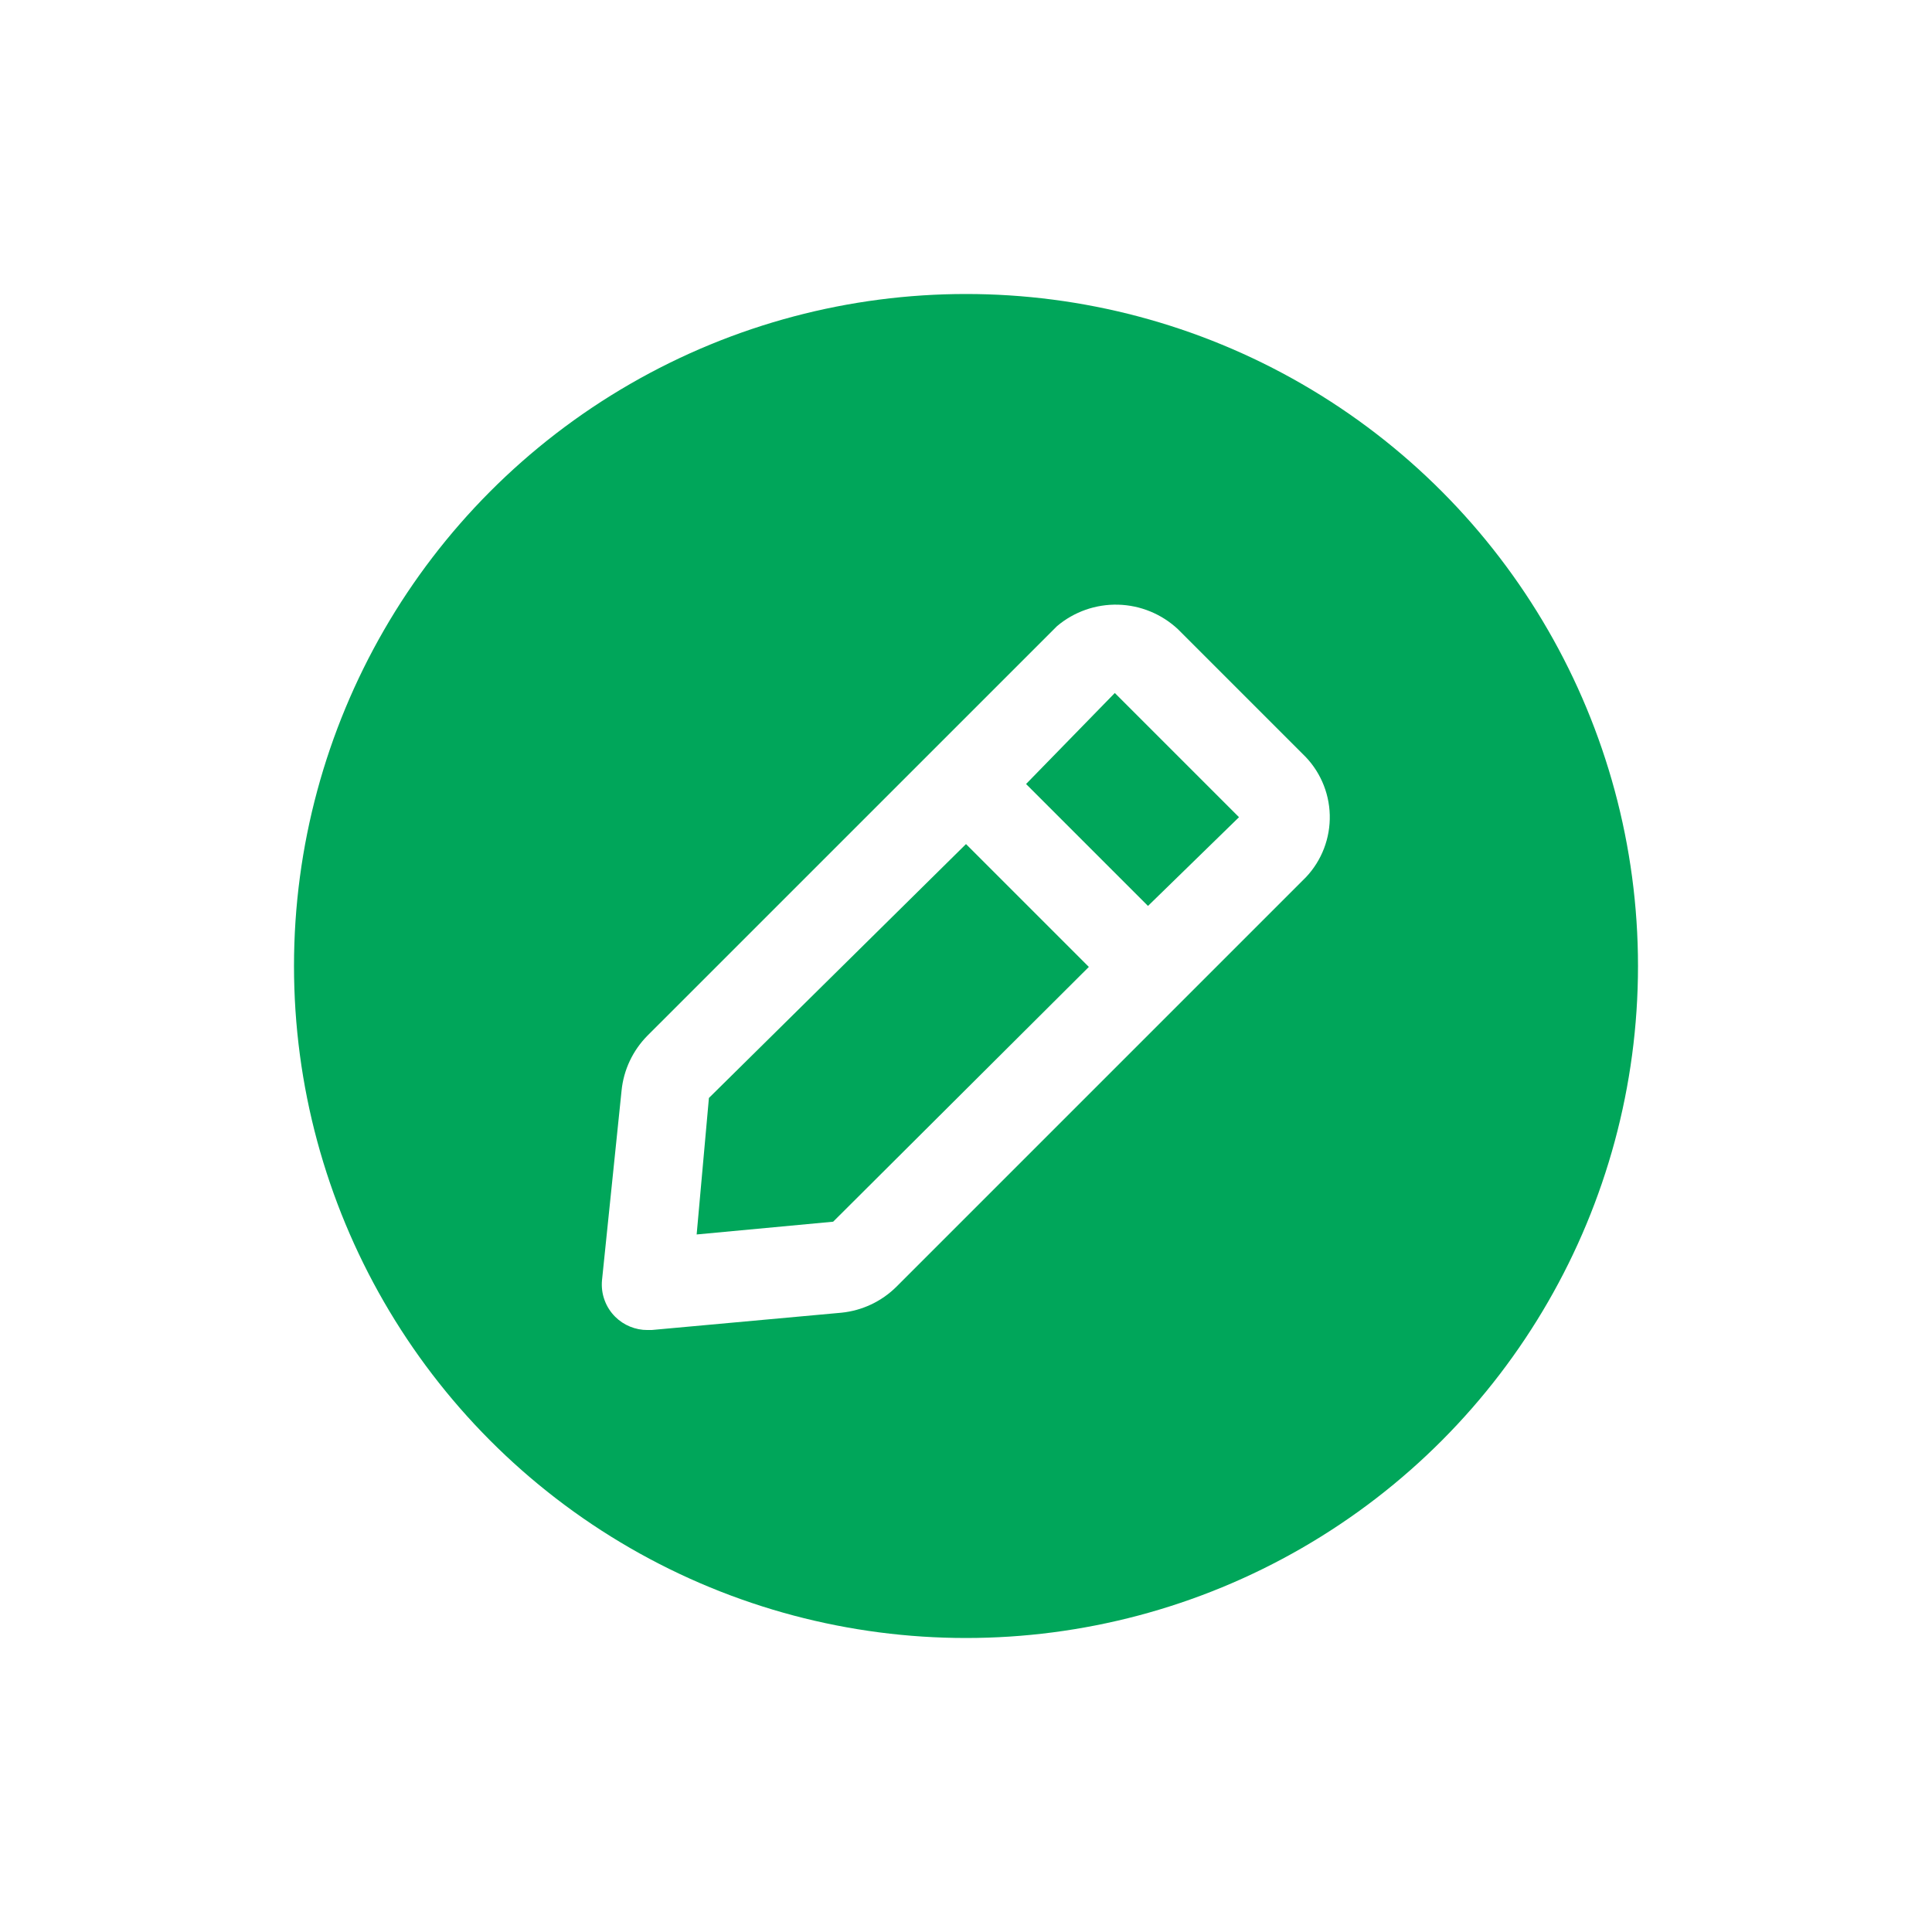 <svg width="46" height="46" viewBox="0 0 46 46" fill="none" xmlns="http://www.w3.org/2000/svg">
<g filter="url(#filter0_d)">
<circle cx="23" cy="23" r="19" fill="white"/>
</g>
<circle cx="23" cy="23" r="16" fill="#00A65A"/>
<path d="M31.017 17.952L28.048 14.983C27.661 14.62 27.153 14.411 26.622 14.397C26.091 14.383 25.573 14.565 25.167 14.908L15.417 24.657C15.066 25.011 14.848 25.474 14.799 25.968L14.333 30.486C14.319 30.645 14.339 30.805 14.394 30.954C14.448 31.104 14.535 31.24 14.648 31.352C14.749 31.453 14.869 31.532 15.001 31.586C15.133 31.64 15.274 31.668 15.417 31.667H15.514L20.032 31.255C20.526 31.206 20.989 30.988 21.343 30.637L31.093 20.887C31.471 20.488 31.675 19.954 31.661 19.404C31.647 18.854 31.415 18.331 31.017 17.952ZM19.837 29.088L16.587 29.392L16.879 26.142L23 20.097L25.925 23.022L19.837 29.088ZM27.333 21.57L24.43 18.667L26.543 16.5L29.5 19.457L27.333 21.57Z" fill="white"/>
<defs>
<filter id="filter0_d" x="0" y="0" width="46" height="46" filterUnits="userSpaceOnUse" color-interpolation-filters="sRGB">
<feFlood flood-opacity="0" result="BackgroundImageFix"/>
<feColorMatrix in="SourceAlpha" type="matrix" values="0 0 0 0 0 0 0 0 0 0 0 0 0 0 0 0 0 0 127 0"/>
<feOffset/>
<feGaussianBlur stdDeviation="2"/>
<feColorMatrix type="matrix" values="0 0 0 0 0.8 0 0 0 0 0.8 0 0 0 0 0.8 0 0 0 0.7 0"/>
<feBlend mode="normal" in2="BackgroundImageFix" result="effect1_dropShadow"/>
<feBlend mode="normal" in="SourceGraphic" in2="effect1_dropShadow" result="shape"/>
</filter>
</defs>
</svg>
